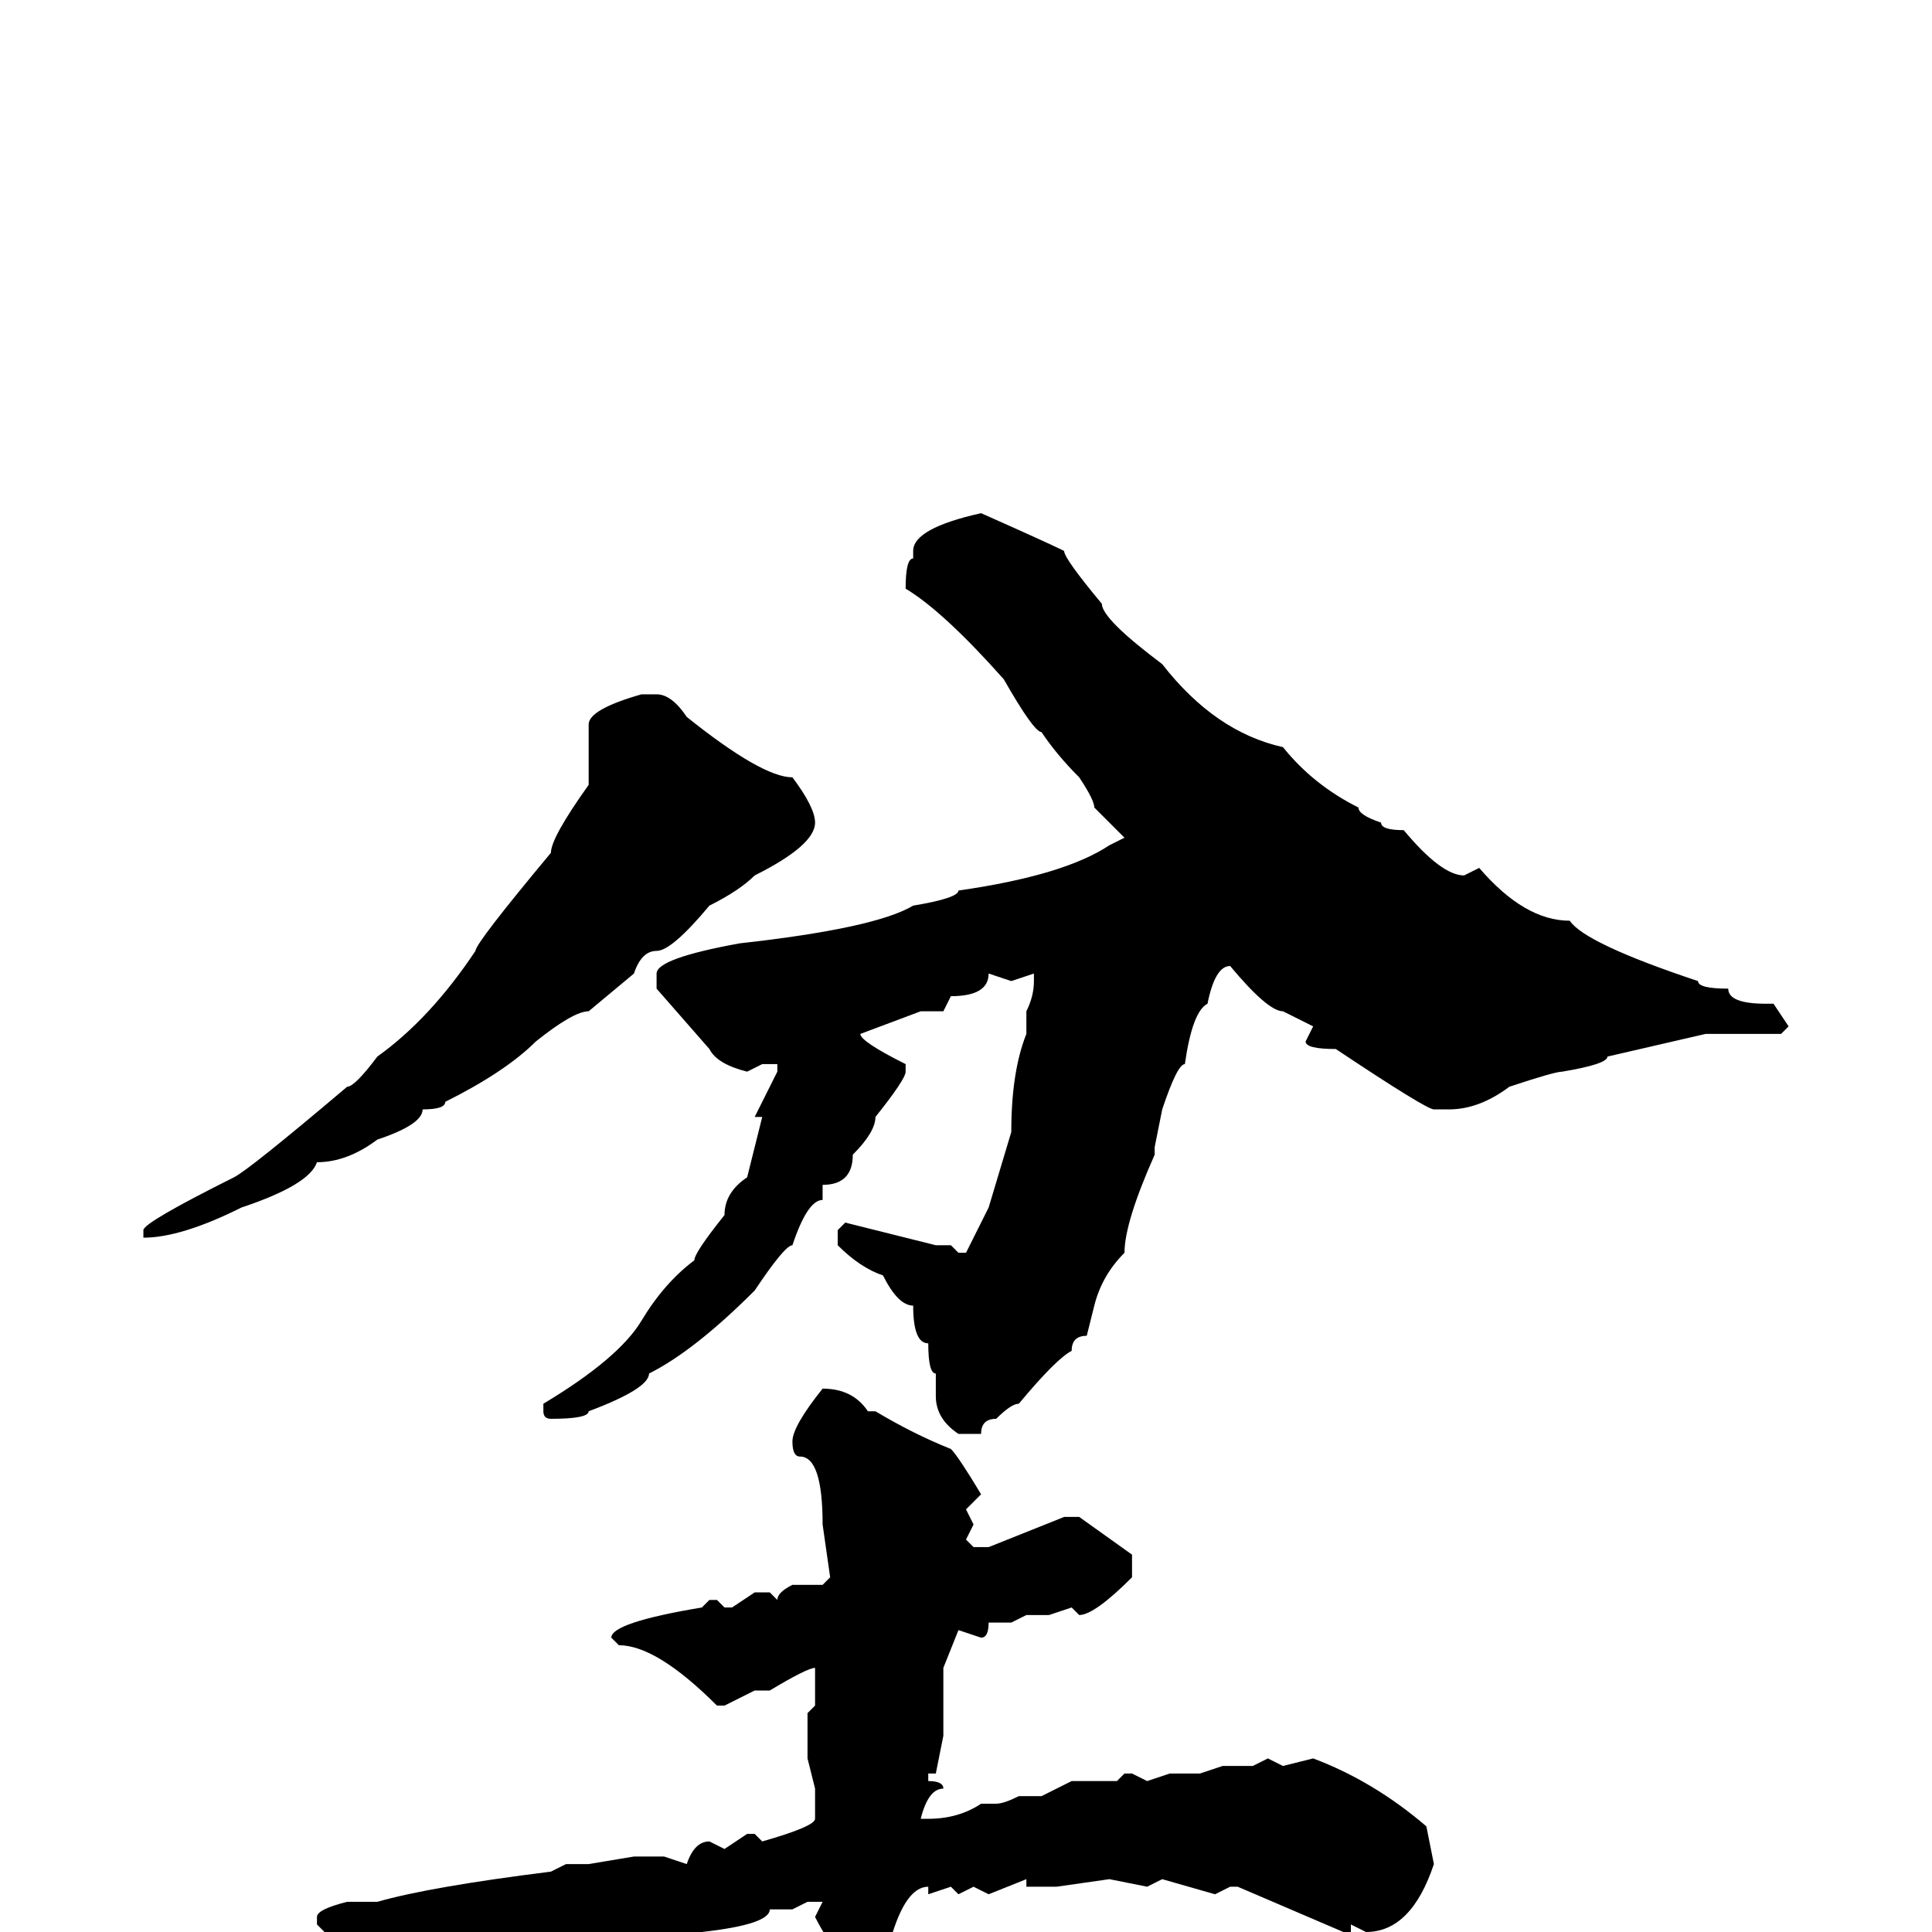 <svg xmlns="http://www.w3.org/2000/svg" viewBox="0 -256 256 256">
	<path fill="#000000" d="M130 -188Q139 -184 141 -183Q141 -182 146 -176Q146 -174 154 -168Q161 -159 170 -157Q174 -152 180 -149Q180 -148 183 -147Q183 -146 186 -146Q191 -140 194 -140L196 -141Q202 -134 208 -134Q210 -131 225 -126Q225 -125 229 -125Q229 -123 234 -123H235L237 -120L236 -119H233H226L213 -116Q213 -115 207 -114Q206 -114 200 -112Q196 -109 192 -109H190Q189 -109 177 -117Q173 -117 173 -118L174 -120L170 -122Q168 -122 163 -128Q161 -128 160 -123Q158 -122 157 -115Q156 -115 154 -109L153 -104V-103Q149 -94 149 -90Q146 -87 145 -83L144 -79Q142 -79 142 -77Q140 -76 135 -70Q134 -70 132 -68Q130 -68 130 -66H128H127Q124 -68 124 -71V-74Q123 -74 123 -78Q121 -78 121 -83Q119 -83 117 -87Q114 -88 111 -91V-93L112 -94L124 -91H126L127 -90H128L131 -96L134 -106Q134 -114 136 -119V-122Q137 -124 137 -126V-127L134 -126L131 -127Q131 -124 126 -124L125 -122H122L114 -119Q114 -118 120 -115V-114Q120 -113 116 -108Q116 -106 113 -103Q113 -99 109 -99V-97Q107 -97 105 -91Q104 -91 100 -85Q92 -77 86 -74Q86 -72 78 -69Q78 -68 73 -68Q72 -68 72 -69V-70Q82 -76 85 -81Q88 -86 92 -89Q92 -90 96 -95Q96 -98 99 -100L101 -108H100L103 -114V-115H102H101L99 -114Q95 -115 94 -117L87 -125V-127Q87 -129 98 -131Q116 -133 121 -136Q127 -137 127 -138Q141 -140 147 -144L149 -145L145 -149Q145 -150 143 -153Q140 -156 138 -159Q137 -159 133 -166Q125 -175 120 -178Q120 -182 121 -182V-183Q121 -186 130 -188ZM85 -164H87Q89 -164 91 -161Q101 -153 105 -153Q108 -149 108 -147Q108 -144 100 -140Q98 -138 94 -136Q89 -130 87 -130Q85 -130 84 -127L78 -122Q76 -122 71 -118Q67 -114 59 -110Q59 -109 56 -109Q56 -107 50 -105Q46 -102 42 -102Q41 -99 32 -96Q24 -92 19 -92V-93Q19 -94 31 -100Q33 -101 46 -112Q47 -112 50 -116Q57 -121 63 -130Q63 -131 73 -143Q73 -145 78 -152V-153V-157V-158V-160Q78 -162 85 -164ZM109 -72Q113 -72 115 -69H116Q121 -66 126 -64Q127 -63 130 -58L128 -56L129 -54L128 -52L129 -51H131L141 -55H143L150 -50V-47Q145 -42 143 -42L142 -43L139 -42H136L134 -41H131Q131 -39 130 -39L127 -40L125 -35V-26L124 -21H123V-20Q125 -20 125 -19Q123 -19 122 -15H123Q127 -15 130 -17H132Q133 -17 135 -18H138L142 -20H148L149 -21H150L152 -20L155 -21H159L162 -22H166L168 -23L170 -22L174 -23Q182 -20 189 -14L190 -9Q187 0 181 0L179 -1V0H178L164 -6H163L161 -5L154 -7L152 -6L147 -7L140 -6H136V-7L131 -5L129 -6L127 -5L126 -6L123 -5V-6Q120 -6 118 1L115 4H114Q111 4 108 -2L109 -4H107L105 -3H102Q102 -1 93 0H91H89H87Q87 2 79 4Q79 5 76 5H75V4L68 9Q66 9 61 12Q59 12 56 8Q51 5 50 5Q47 0 43 0L42 -1V-2Q42 -3 46 -4H50Q57 -6 73 -8L75 -9H78L84 -10H87H88L91 -9Q92 -12 94 -12L96 -11L99 -13H100L101 -12Q108 -14 108 -15V-19L107 -23V-25V-29L108 -30V-32V-34V-35Q107 -35 102 -32H101H100L96 -30H95Q87 -38 82 -38L81 -39Q81 -41 93 -43L94 -44H95L96 -43H97L100 -45H102L103 -44Q103 -45 105 -46H109L110 -47L109 -54Q109 -63 106 -63Q105 -63 105 -65Q105 -67 109 -72Z"/>
</svg>